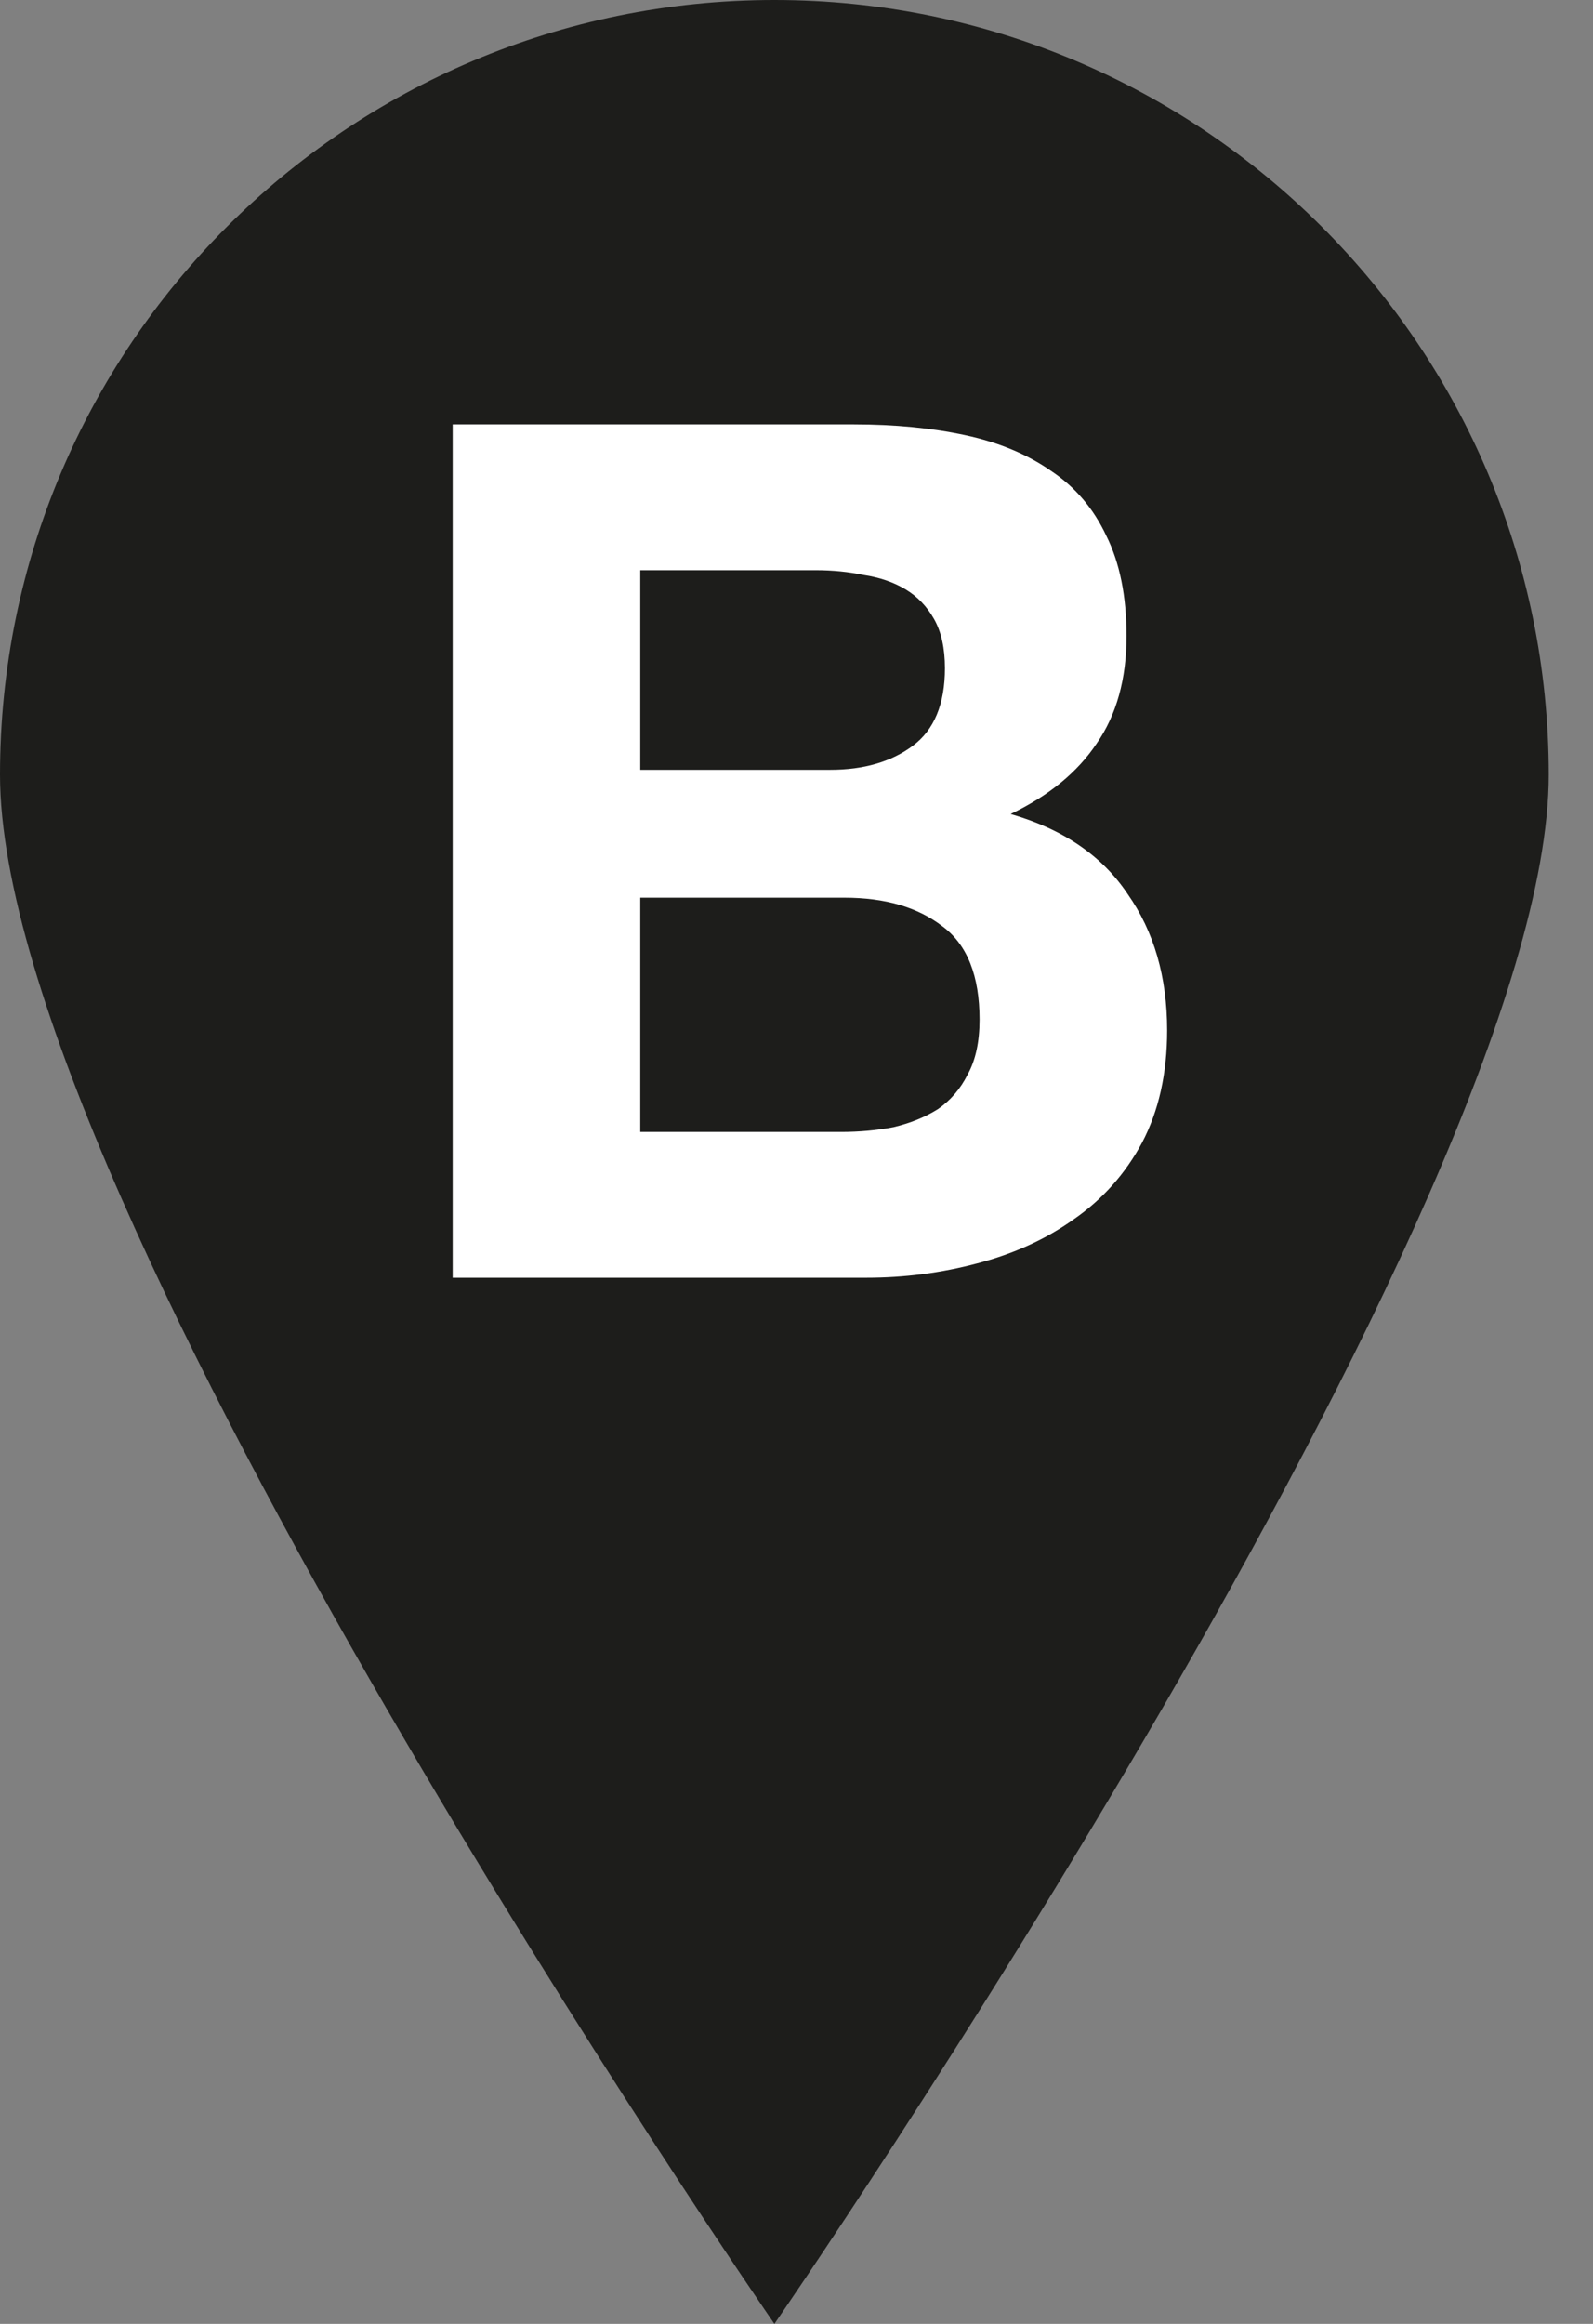 <svg width="24" height="35" viewBox="0 0 24 35" fill="none" xmlns="http://www.w3.org/2000/svg">
<rect x="0" y="0" width="24" height="35" fill="#808080" stroke="none"/>
<path d="M23.333 11.667C23.333 18.11 11.667 35 11.667 35C11.667 35 0 18.11 0 11.667C0 5.223 5.223 0 11.667 0C18.11 0 23.333 5.223 23.333 11.667Z" fill="#1D1D1B"/>
<path d="M4.068 7.35V4.344H6.714C6.966 4.344 7.206 4.368 7.434 4.416C7.674 4.452 7.884 4.524 8.064 4.632C8.244 4.74 8.388 4.89 8.496 5.082C8.604 5.274 8.658 5.52 8.658 5.82C8.658 6.36 8.496 6.75 8.172 6.99C7.848 7.23 7.434 7.35 6.93 7.35H4.068ZM1.242 2.148V15H7.47C8.046 15 8.604 14.928 9.144 14.784C9.696 14.64 10.182 14.418 10.602 14.118C11.034 13.818 11.376 13.434 11.628 12.966C11.88 12.486 12.006 11.922 12.006 11.274C12.006 10.47 11.808 9.786 11.412 9.222C11.028 8.646 10.44 8.244 9.648 8.016C10.224 7.74 10.656 7.386 10.944 6.954C11.244 6.522 11.394 5.982 11.394 5.334C11.394 4.734 11.292 4.23 11.088 3.822C10.896 3.414 10.62 3.09 10.26 2.85C9.9 2.598 9.468 2.418 8.964 2.31C8.46 2.202 7.902 2.148 7.29 2.148H1.242ZM4.068 12.804V9.276H7.146C7.758 9.276 8.25 9.42 8.622 9.708C8.994 9.984 9.18 10.452 9.18 11.112C9.18 11.448 9.12 11.724 9 11.94C8.892 12.156 8.742 12.33 8.55 12.462C8.358 12.582 8.136 12.672 7.884 12.732C7.632 12.78 7.368 12.804 7.092 12.804H4.068Z" transform="translate(5.578 4.244)" fill="white"/>
</svg>
